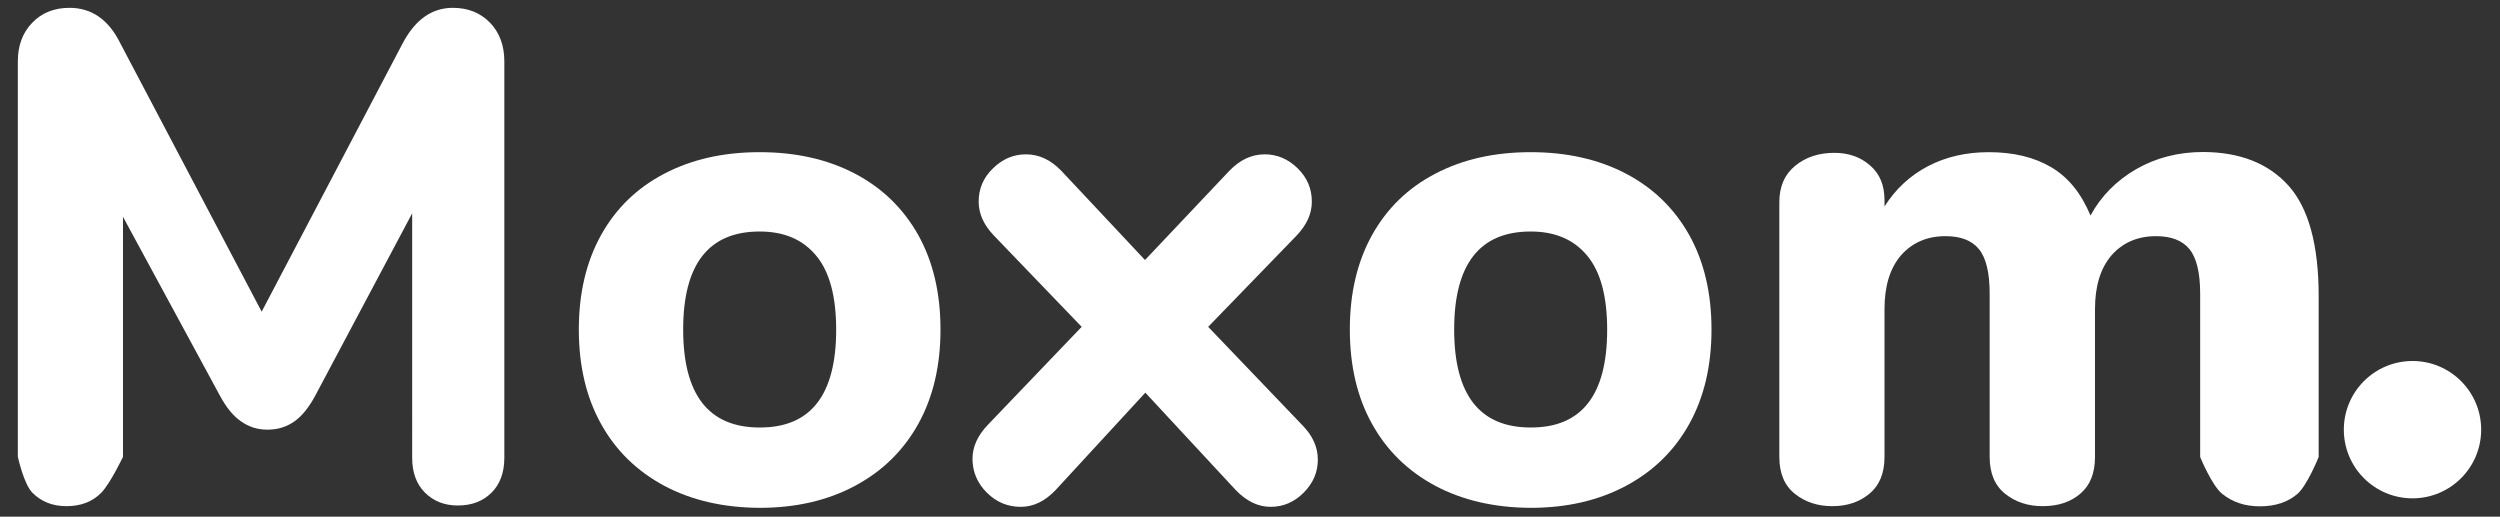 <?xml version="1.0" encoding="utf-8"?>
<!-- Generator: Adobe Illustrator 24.0.1, SVG Export Plug-In . SVG Version: 6.00 Build 0)  -->
<svg version="1.0" id="Layer_1" xmlns="http://www.w3.org/2000/svg" xmlns:xlink="http://www.w3.org/1999/xlink" x="0px" y="0px"
	 viewBox="0 0 150 31" style="enable-background:new 0 0 150 31;" width="150px" height="31px" xml:space="preserve">
<rect x="0" y="0" width="150" height="31" fill="#333333" stroke="none"/>
<style type="text/css">
	.st0{fill:#fff;}
	.st1{fill:#fff;}
</style>
<g>
	<g>
		<path class="st0" d="M29.41,1.37c0.57,0.6,0.85,1.37,0.85,2.32v23.78c0,0.88-0.26,1.59-0.77,2.09c-0.51,0.51-1.18,0.77-2.02,0.77
			c-0.8,0-1.46-0.26-1.97-0.77c-0.51-0.5-0.77-1.21-0.77-2.09V12.8l-5.81,10.93c-0.38,0.71-0.8,1.23-1.25,1.55
			c-0.45,0.32-0.99,0.5-1.62,0.5c-0.61,0-1.13-0.17-1.59-0.5c-0.47-0.32-0.89-0.84-1.27-1.55L7.38,13.01v14.4
			c0,0-0.77,1.61-1.3,2.15c-0.53,0.54-1.22,0.81-2.09,0.81c-0.84,0-1.51-0.27-2.04-0.8c-0.53-0.53-0.88-2.17-0.88-2.17V3.69
			c0-0.95,0.28-1.72,0.86-2.32C2.5,0.77,3.25,0.47,4.17,0.47c1.33,0,2.35,0.71,3.05,2.13l8.48,16.1L24.16,2.6
			c0.75-1.42,1.75-2.13,3.01-2.13C28.09,0.47,28.83,0.77,29.41,1.37z"/>
		<path class="st0" d="M39.86,29.15c-1.64-0.88-2.91-2.11-3.8-3.72c-0.89-1.6-1.33-3.49-1.33-5.66s0.44-4.05,1.33-5.66
			c0.89-1.6,2.15-2.83,3.8-3.69c1.64-0.86,3.55-1.29,5.72-1.29c2.17,0,4.08,0.43,5.72,1.29c1.64,0.86,2.91,2.1,3.8,3.69
			c0.89,1.6,1.33,3.49,1.33,5.66s-0.44,4.05-1.33,5.66c-0.89,1.6-2.15,2.84-3.8,3.72c-1.64,0.88-3.55,1.32-5.72,1.32
			C43.41,30.46,41.5,30.02,39.86,29.15z M50.17,19.78c0-1.98-0.39-3.46-1.19-4.43c-0.8-0.97-1.92-1.46-3.4-1.46
			c-3.06,0-4.59,1.96-4.59,5.88s1.53,5.88,4.59,5.88C48.64,25.66,50.17,23.7,50.17,19.78z"/>
		<path class="st0" d="M79.07,27.58c0,0.75-0.28,1.41-0.85,1.98c-0.57,0.57-1.23,0.85-1.98,0.85s-1.44-0.33-2.09-1l-5.43-5.85
			l-5.39,5.85c-0.64,0.67-1.33,1-2.09,1c-0.78,0-1.45-0.28-2.03-0.85c-0.57-0.57-0.86-1.25-0.86-2.03c0-0.73,0.31-1.4,0.92-2.04
			l5.63-5.88l-5.26-5.47c-0.62-0.64-0.92-1.33-0.92-2.04c0-0.78,0.28-1.44,0.86-2c0.57-0.56,1.23-0.84,1.98-0.84
			c0.78,0,1.49,0.33,2.13,1l5.01,5.34l5.05-5.34c0.64-0.67,1.35-1,2.13-1c0.75,0,1.41,0.28,1.98,0.84c0.57,0.56,0.85,1.22,0.85,2
			c0,0.73-0.31,1.4-0.92,2.04l-5.3,5.47l5.63,5.88C78.76,26.13,79.07,26.83,79.07,27.58z"/>
		<path class="st0" d="M86.12,29.15c-1.64-0.88-2.91-2.11-3.8-3.72c-0.89-1.6-1.33-3.49-1.33-5.66s0.44-4.05,1.33-5.66
			c0.89-1.6,2.15-2.83,3.8-3.69c1.64-0.86,3.55-1.29,5.72-1.29s4.08,0.43,5.72,1.29c1.64,0.86,2.91,2.1,3.8,3.69
			c0.89,1.6,1.33,3.49,1.33,5.66s-0.44,4.05-1.33,5.66c-0.89,1.6-2.15,2.84-3.8,3.72c-1.65,0.88-3.55,1.32-5.72,1.32
			C89.67,30.46,87.76,30.02,86.12,29.15z M96.43,19.78c0-1.98-0.39-3.46-1.19-4.43c-0.8-0.97-1.92-1.46-3.4-1.46
			c-3.06,0-4.59,1.96-4.59,5.88s1.53,5.88,4.59,5.88C94.9,25.66,96.43,23.7,96.43,19.78z"/>
		<path class="st0" d="M137.32,11.15c1.2,1.35,1.8,3.56,1.8,6.62v9.65c0,0-0.69,1.71-1.27,2.21c-0.58,0.5-1.33,0.75-2.26,0.75
			c-0.89,0-1.64-0.25-2.26-0.75c-0.62-0.5-1.32-2.21-1.32-2.21v-9.8c0-1.27-0.22-2.16-0.65-2.68s-1.1-0.77-2-0.77
			c-1.11,0-2,0.39-2.67,1.15c-0.66,0.77-0.99,1.84-0.99,3.22v8.87c0,0.98-0.29,1.71-0.88,2.21c-0.58,0.5-1.33,0.75-2.26,0.75
			c-0.89,0-1.64-0.25-2.26-0.75c-0.62-0.5-0.92-1.24-0.92-2.21v-9.79c0-1.27-0.22-2.16-0.65-2.68c-0.43-0.52-1.1-0.77-2-0.77
			c-1.11,0-2,0.39-2.67,1.15c-0.66,0.77-0.99,1.84-0.99,3.22v8.87c0,0.98-0.3,1.71-0.9,2.21c-0.6,0.5-1.34,0.75-2.23,0.75
			c-0.89,0-1.64-0.25-2.26-0.75c-0.62-0.5-0.92-1.24-0.92-2.21V12.13c0-0.94,0.32-1.67,0.96-2.19s1.42-0.77,2.34-0.77
			c0.86,0,1.57,0.25,2.15,0.76c0.58,0.5,0.86,1.19,0.86,2.08v0.38c0.67-1.06,1.54-1.86,2.61-2.42s2.29-0.84,3.65-0.84
			c1.48,0,2.72,0.3,3.74,0.9c1.02,0.6,1.8,1.56,2.36,2.9c0.64-1.17,1.55-2.09,2.74-2.78c1.18-0.68,2.52-1.03,4.03-1.03
			C134.41,9.13,136.12,9.81,137.32,11.15z"/>
	</g>
	<circle class="st1" cx="144.75" cy="25.78" r="4.12"/>
</g>
</svg>

